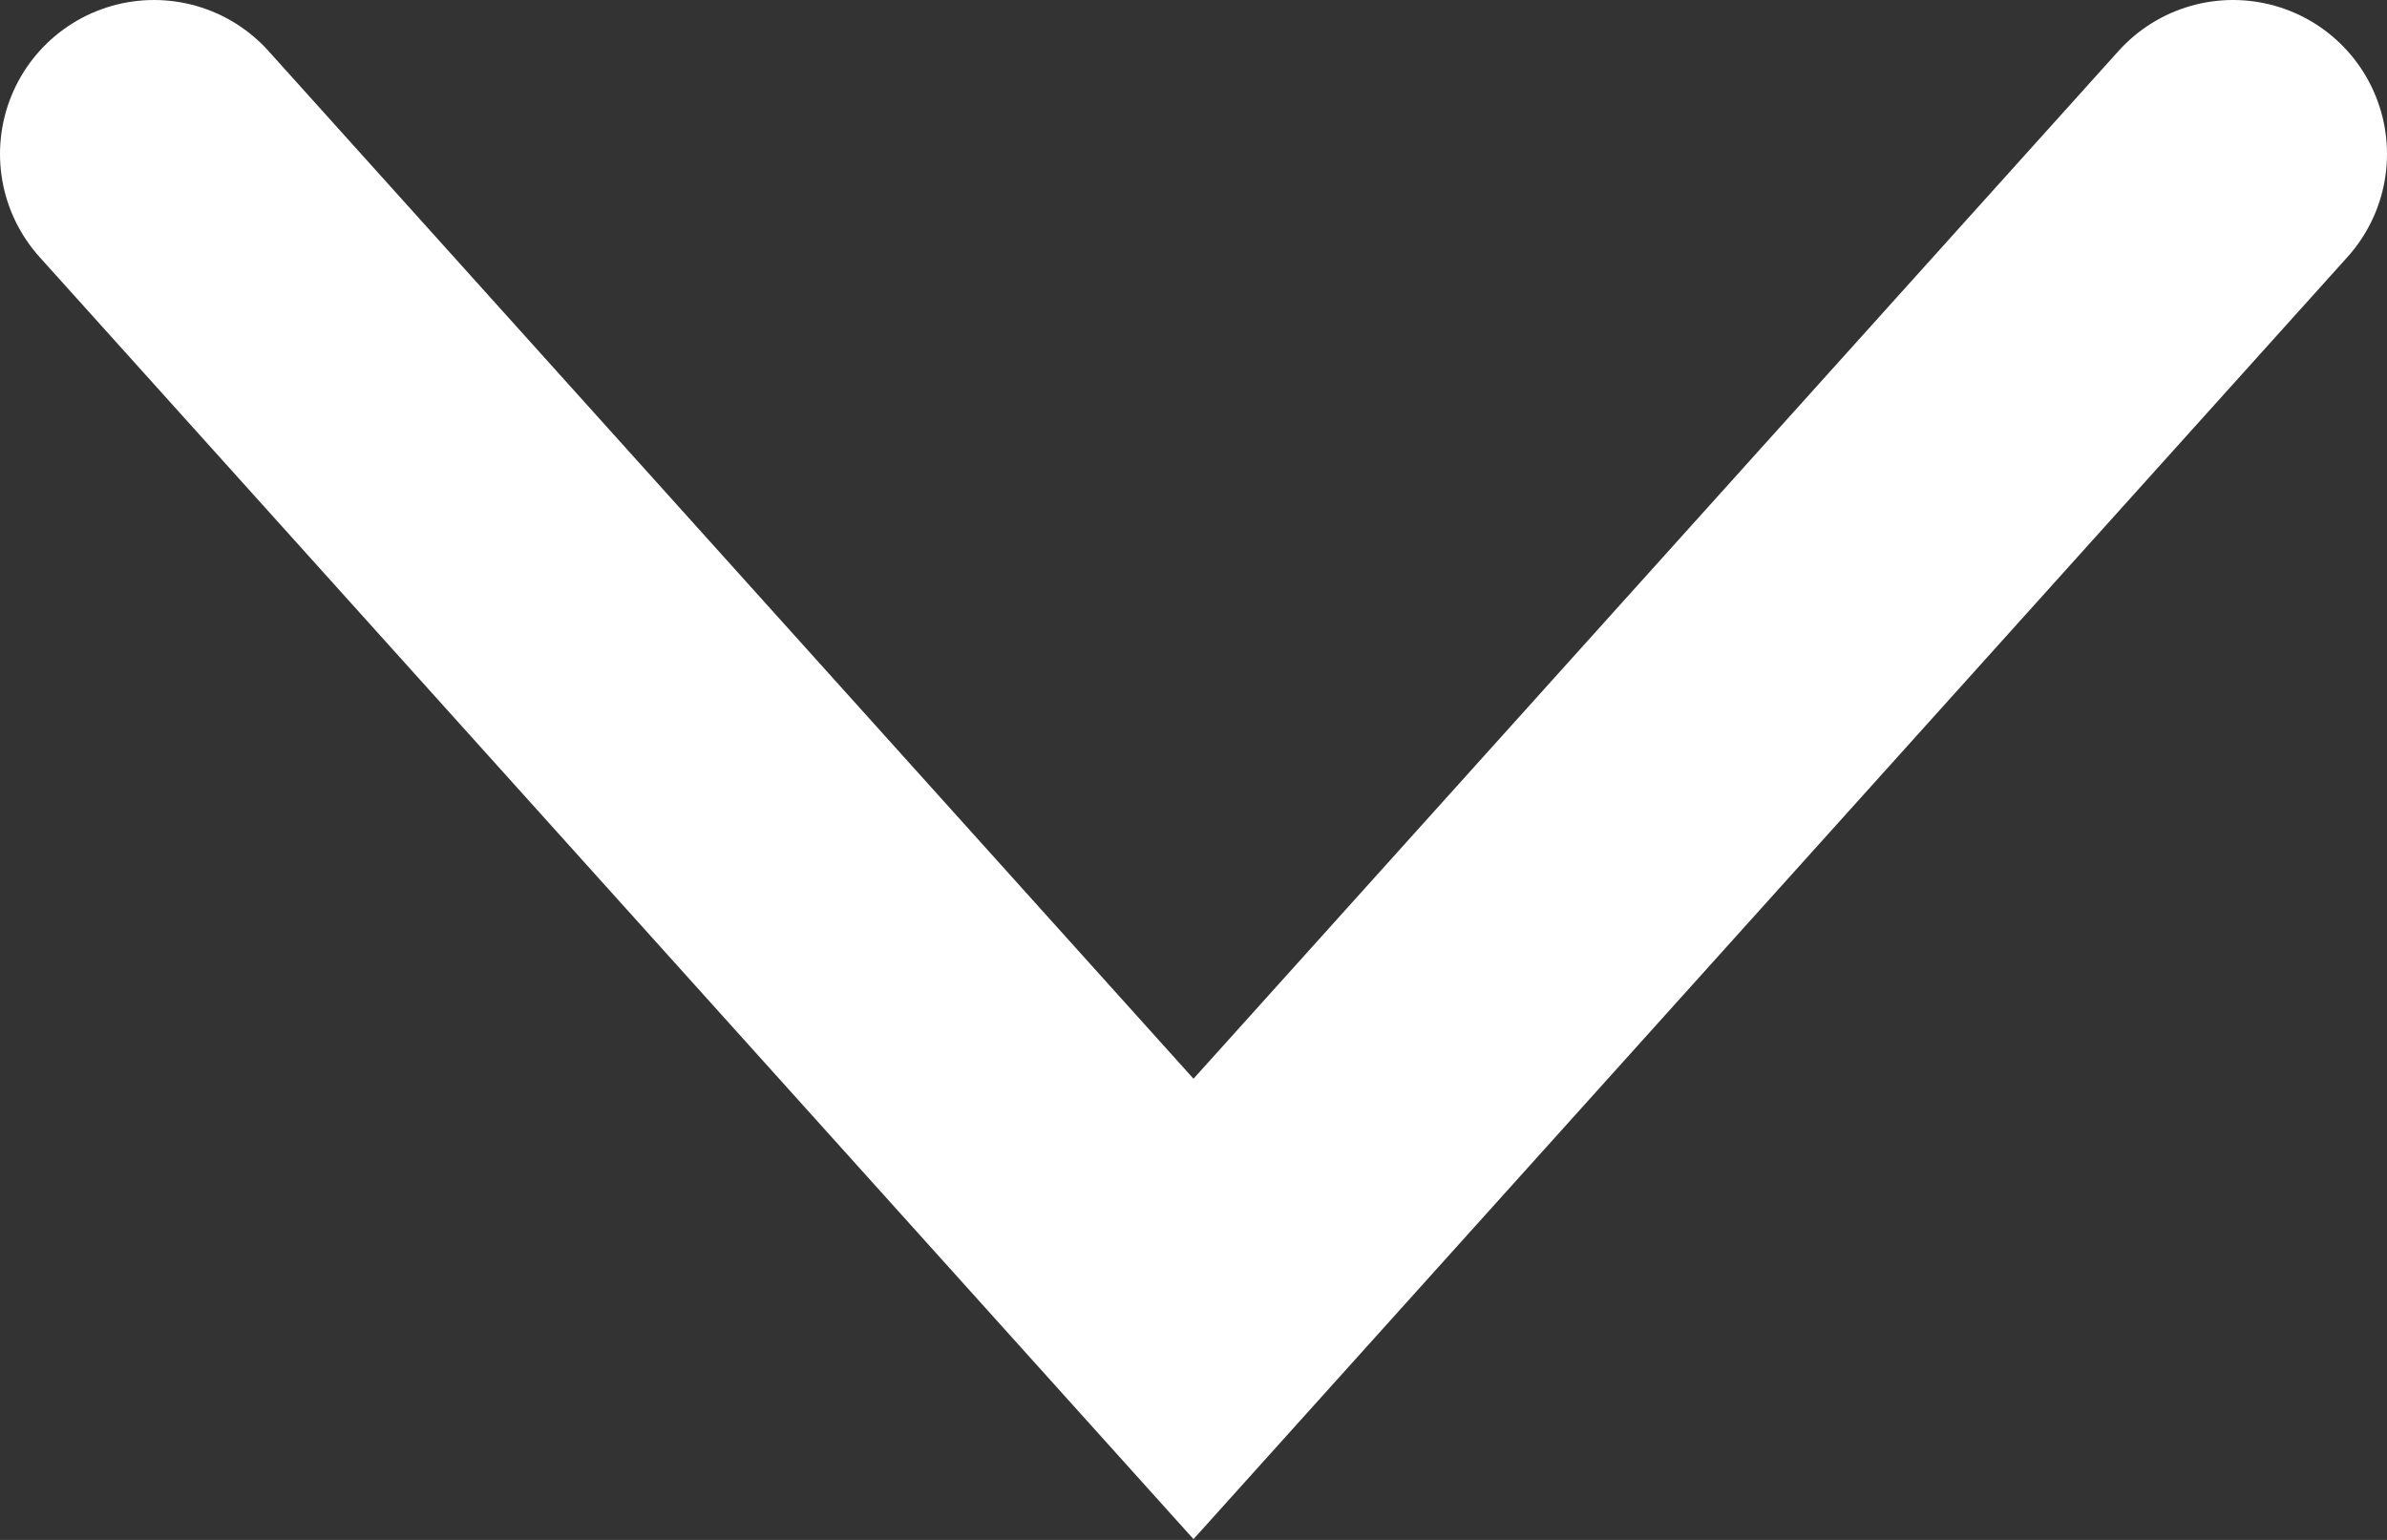 <svg width="31" height="20" viewBox="0 0 31 20" fill="none" xmlns="http://www.w3.org/2000/svg">
<rect x="0" y="0" width="31" height="20" fill="#333333" stroke="none"/>
<path d="M2 2L15.5 17L29 2" stroke="white" stroke-width="4" stroke-linecap="round"/>
</svg>
